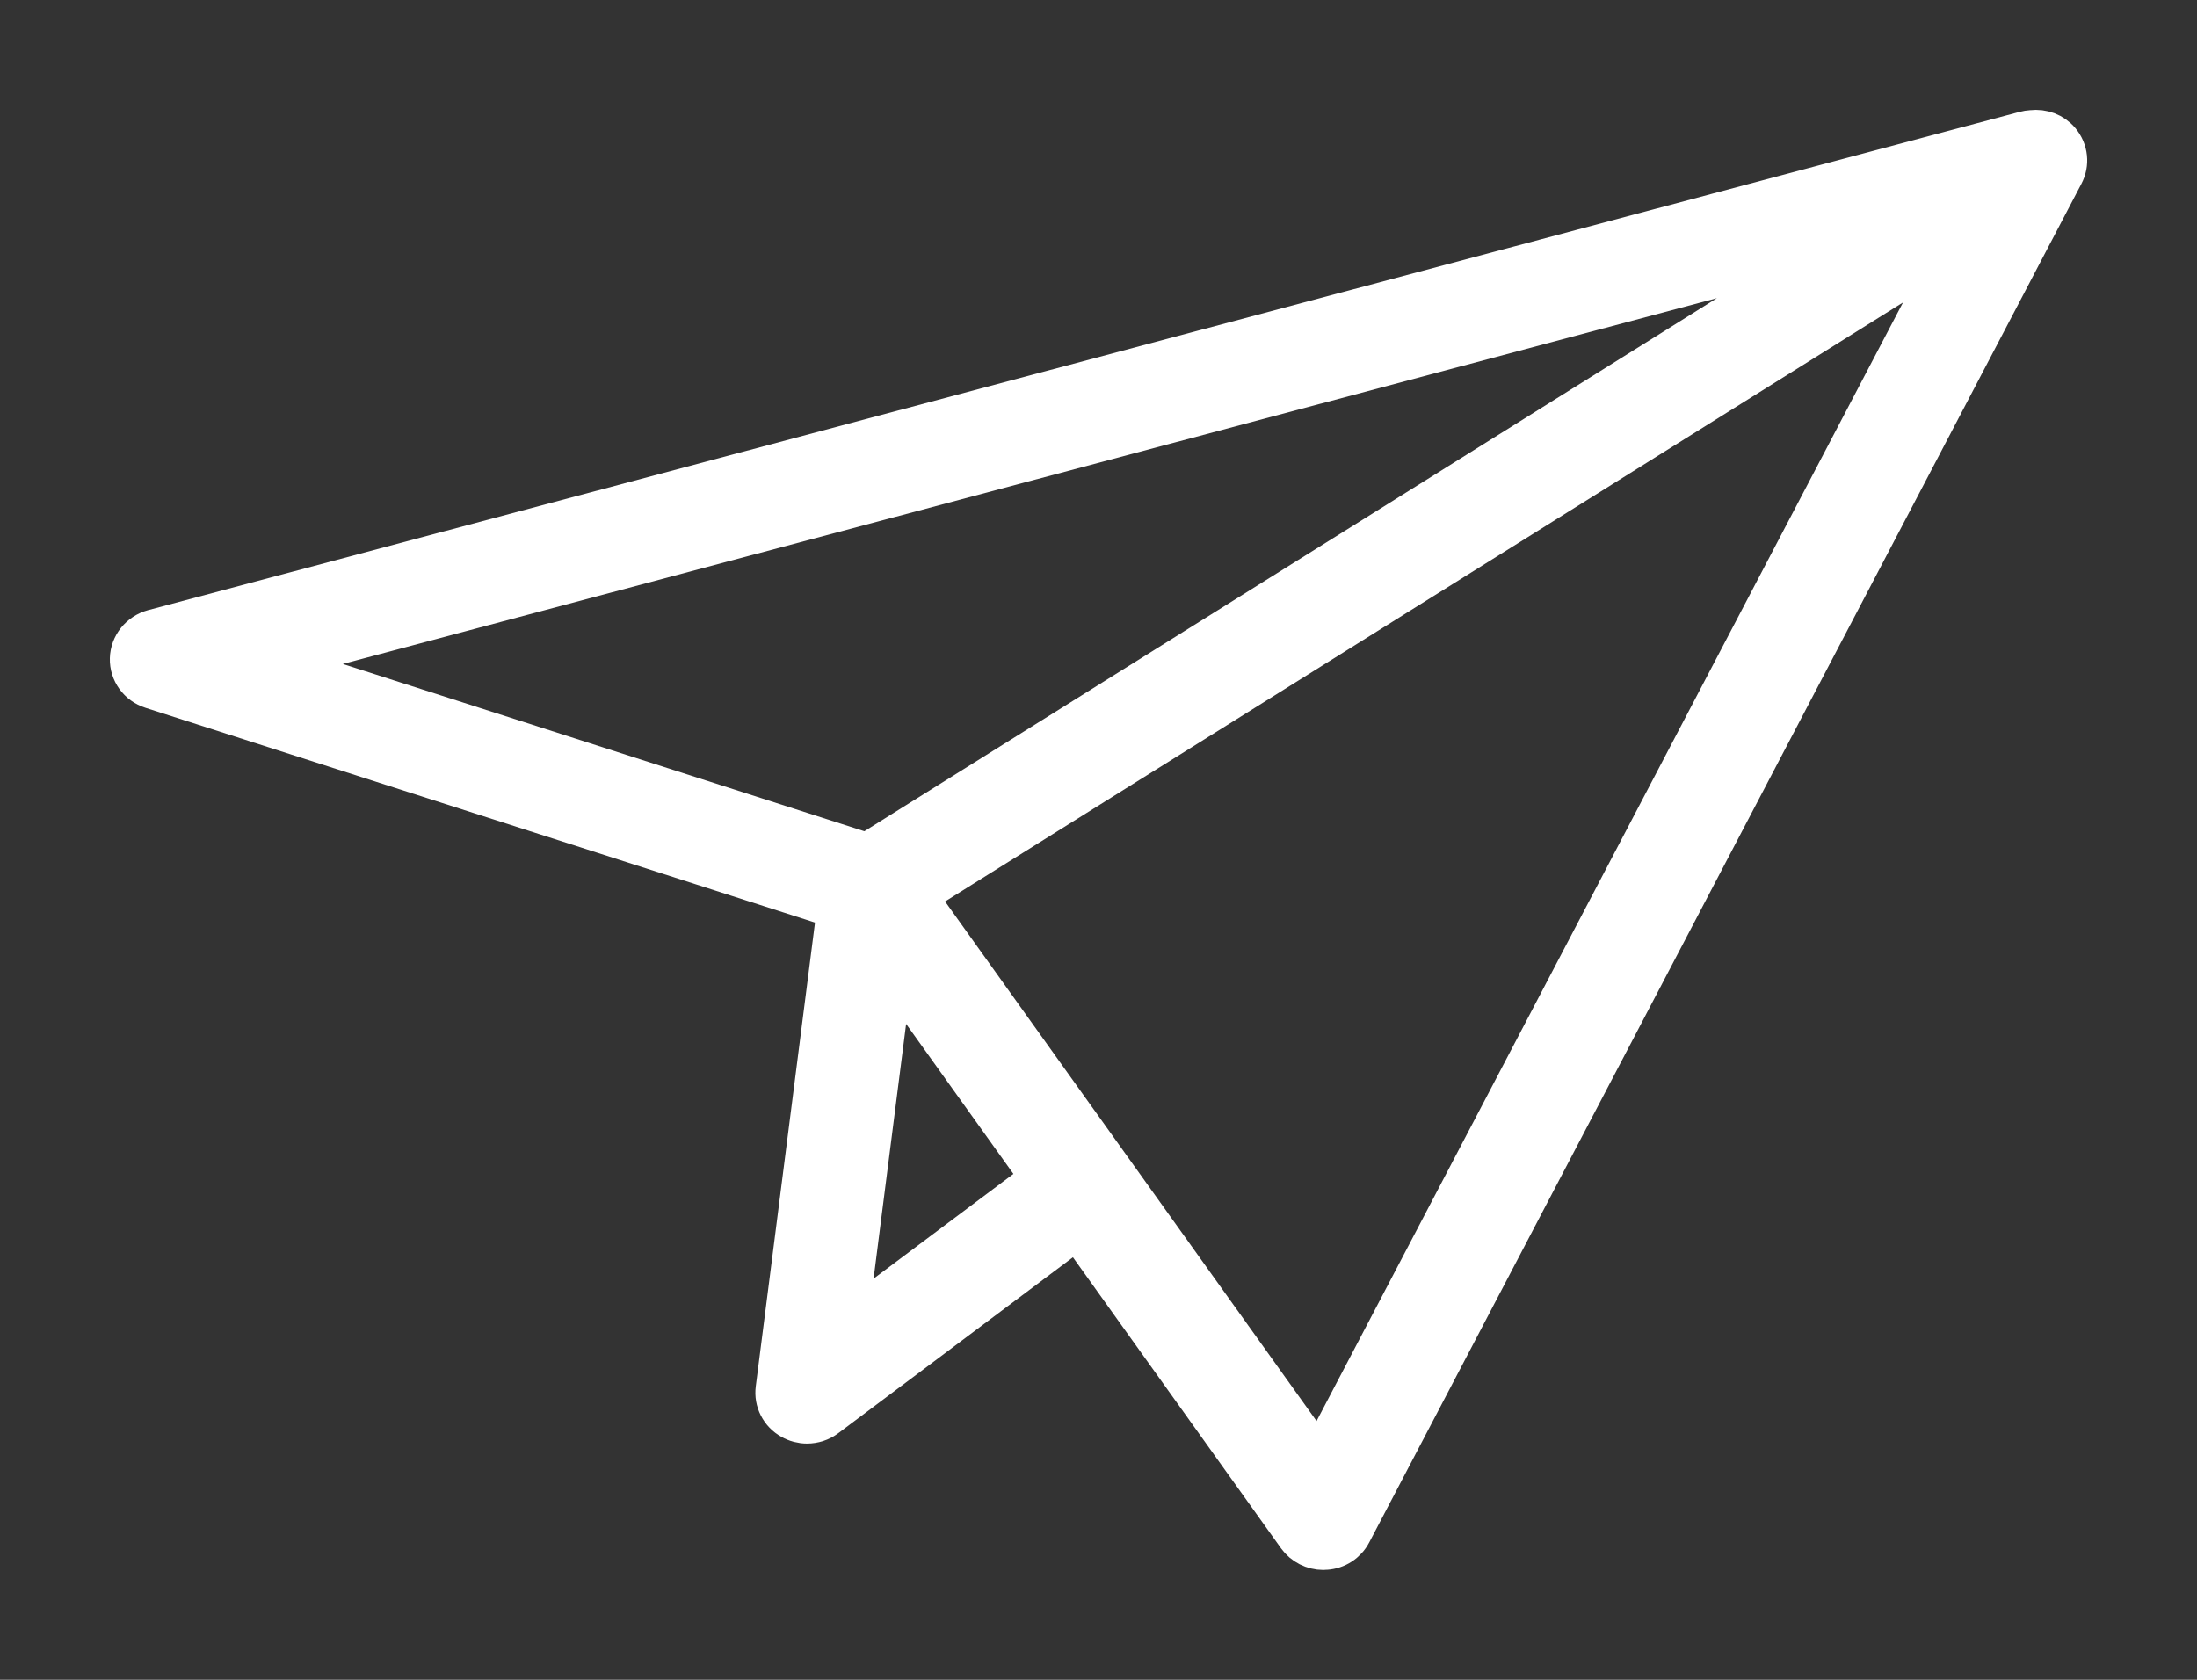 <svg width="17" height="13" viewBox="0 0 17 13" fill="none" xmlns="http://www.w3.org/2000/svg">
<rect x="0" y="0" width="17" height="13" fill="#333333" stroke="none"/>
<path d="M15.944 1.088C15.89 1.023 15.806 0.992 15.721 1.002C15.702 1.003 15.684 1.006 15.665 1.011L1.184 4.867C1.078 4.896 1.003 4.989 1 5.097C0.997 5.205 1.067 5.302 1.172 5.335L6.471 7.035L5.997 10.747C5.984 10.845 6.033 10.941 6.12 10.989C6.159 11.011 6.202 11.022 6.244 11.022C6.298 11.022 6.352 11.005 6.396 10.972L8.335 9.518L10.035 11.896C10.082 11.961 10.159 12 10.24 12C10.245 12 10.251 12 10.257 11.999C10.344 11.994 10.422 11.944 10.462 11.867L15.972 1.354C16.018 1.268 16.007 1.163 15.944 1.088ZM14.21 1.906L6.709 6.597L2.12 5.125L14.21 1.906ZM6.566 10.228L6.911 7.526L8.049 9.117L6.566 10.228ZM10.207 11.283L7.098 6.934L15.115 1.92L10.207 11.283Z" fill="white" stroke="white" stroke-width="0.3"/>
</svg>
